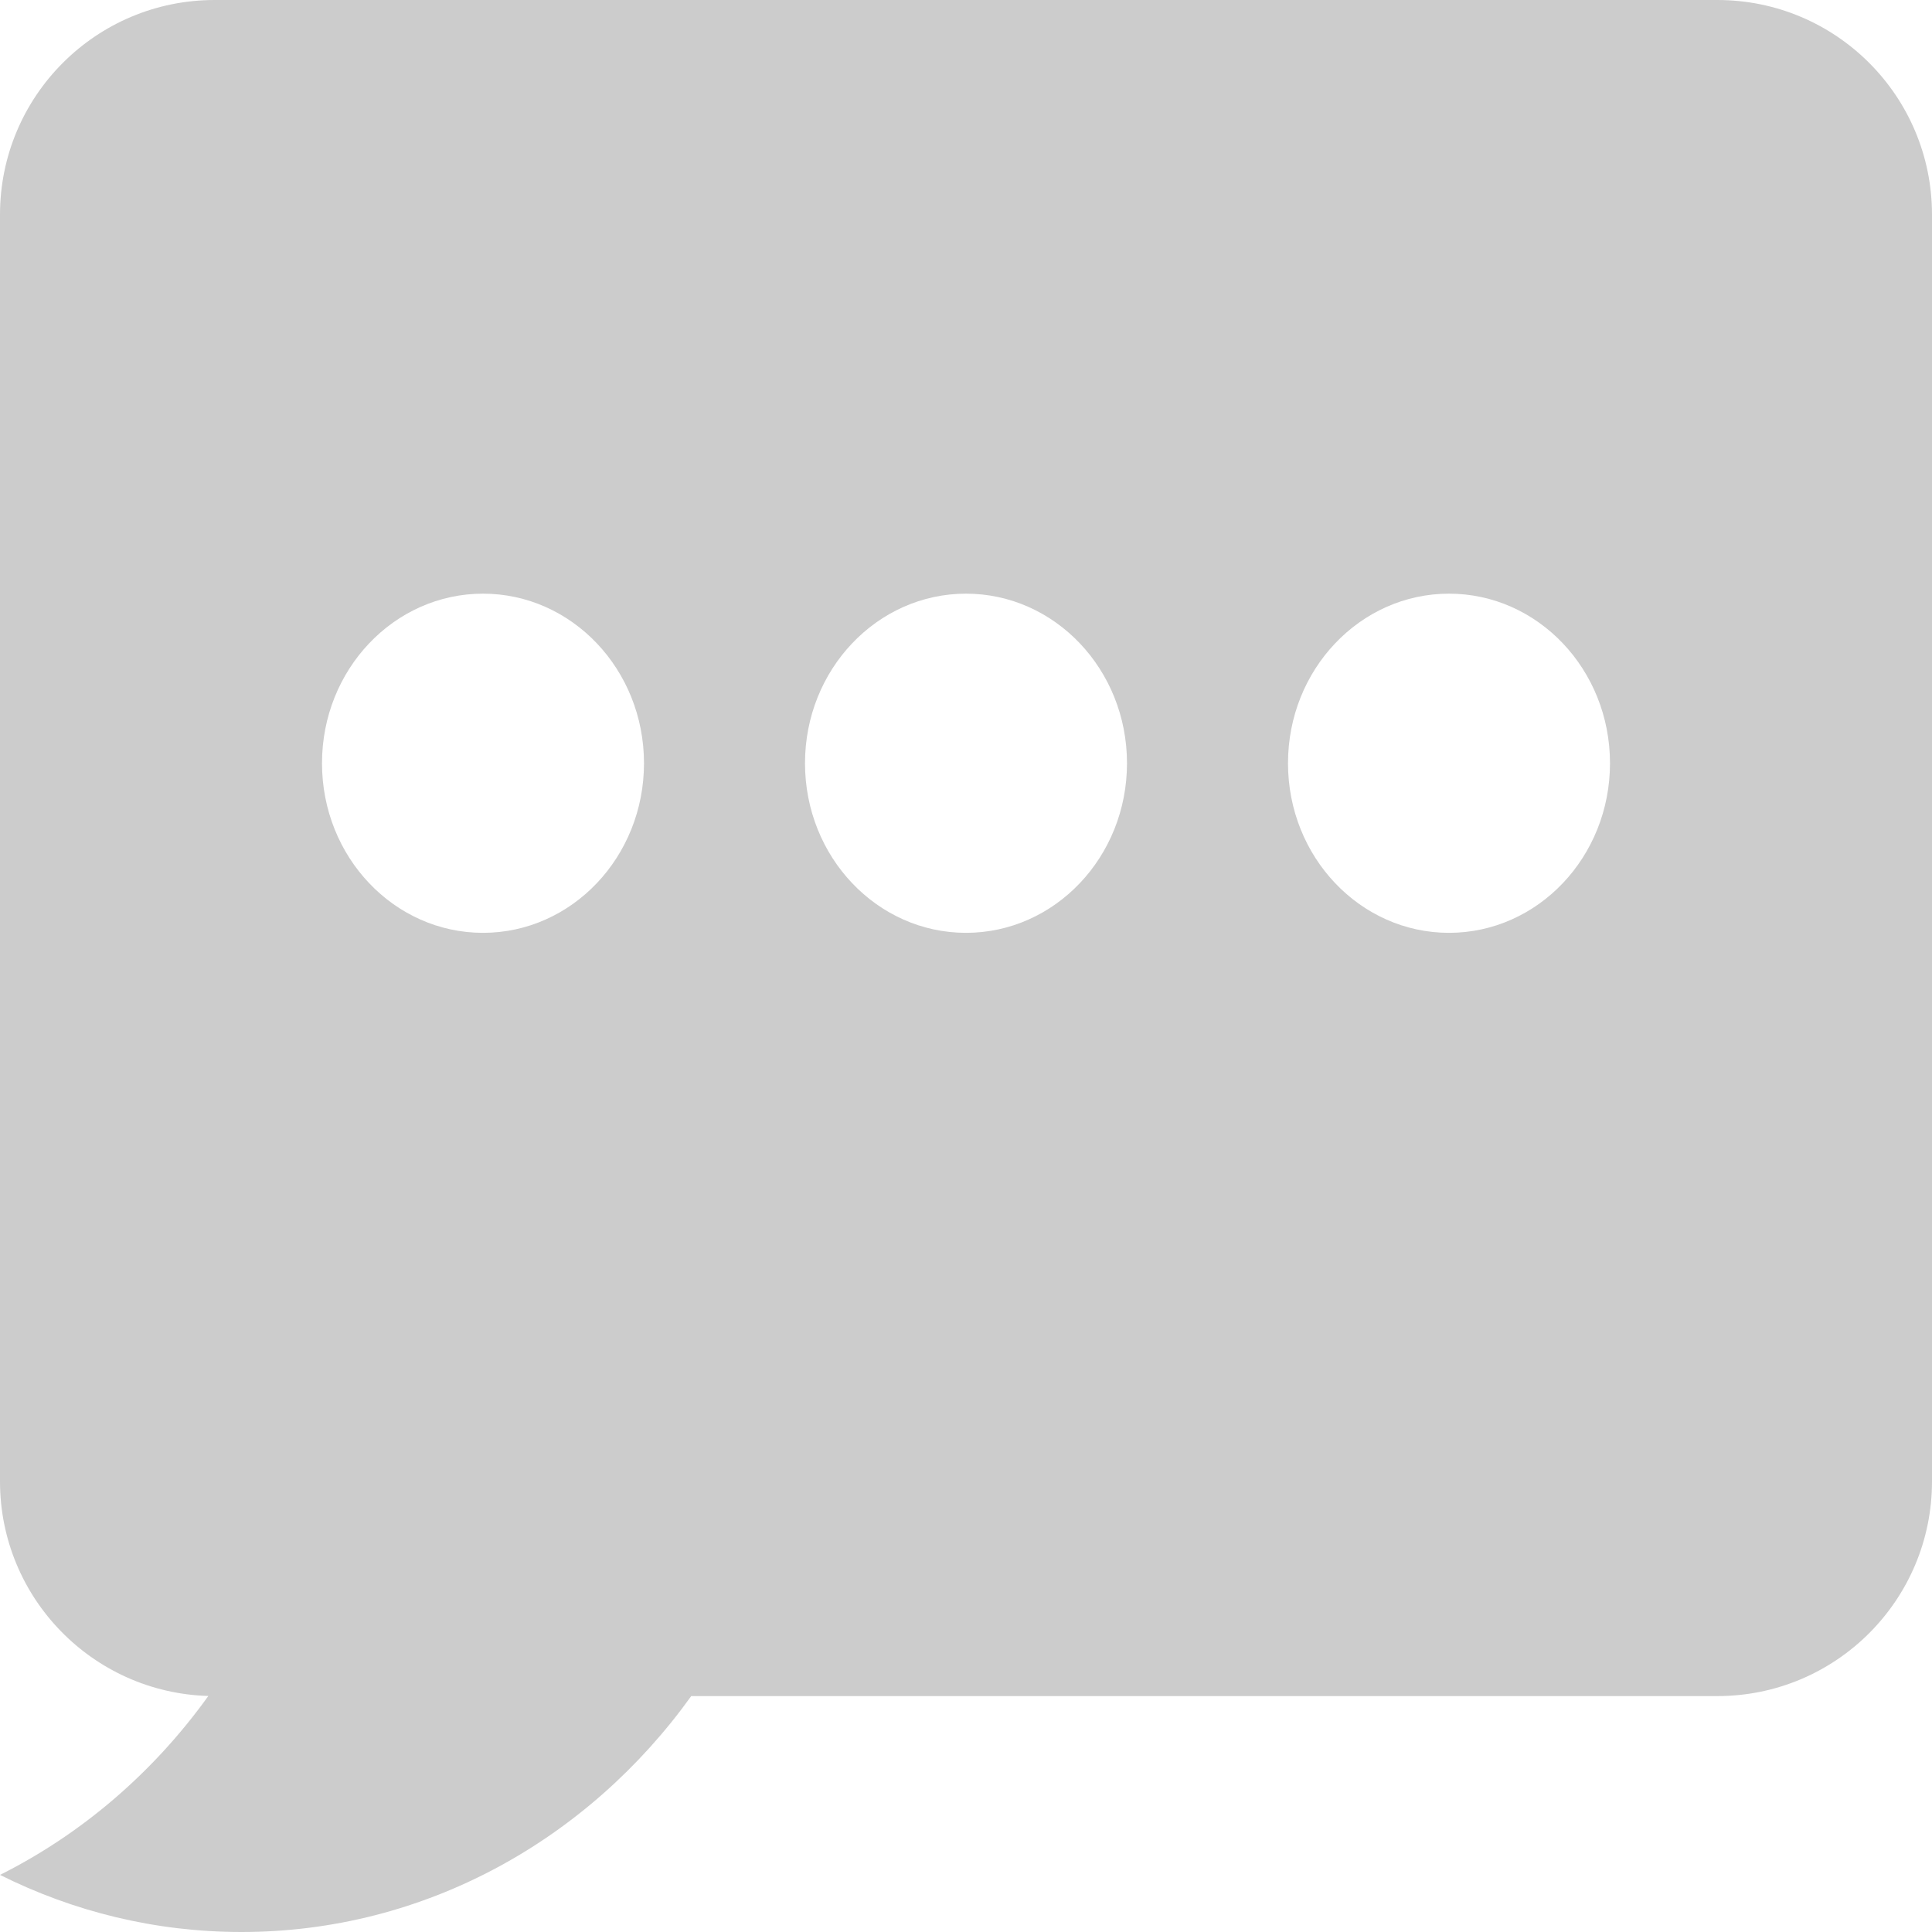 <?xml version="1.0" encoding="UTF-8"?>
<svg width="18px" height="18px" viewBox="0 0 18 18" version="1.1" xmlns="http://www.w3.org/2000/svg" xmlns:xlink="http://www.w3.org/1999/xlink">
    <!-- Generator: Sketch 50 (54983) - http://www.bohemiancoding.com/sketch -->
    <title>yanzhengma</title>
    <desc>Created with Sketch.</desc>
    <defs></defs>
    <g id="教师端-H5" stroke="none" stroke-width="1" fill="none" fill-rule="evenodd">
        <g id="000登录" transform="translate(-35, -257)">
            <g id="Group-7" transform="translate(32, 164)">
                <g id="yanzhengma" transform="translate(0, 90)">
                    <path d="M9.44,18.802 C8.482,20.137 6.962,21 5.25,21 C4.445,21 3.682,20.809 3,20.468 C3.768,20.083 4.433,19.509 4.941,18.801 C3.864,18.77 3,17.887 3,16.802 L3,5 C3,3.895 3.895,3 5,3 L19,3 C20.105,3 21,3.895 21,5 L21,16.802 C21,17.907 20.105,18.802 19,18.802 L9.44,18.802 Z M7.5,11.691 C8.328,11.691 9,10.984 9,10.111 C9,9.238 8.328,8.531 7.5,8.531 C6.672,8.531 6,9.238 6,10.111 C6,10.984 6.672,11.691 7.5,11.691 Z M12,11.691 C12.828,11.691 13.5,10.984 13.5,10.111 C13.5,9.238 12.828,8.531 12,8.531 C11.172,8.531 10.5,9.238 10.5,10.111 C10.5,10.984 11.172,11.691 12,11.691 Z M16.5,11.691 C17.328,11.691 18,10.984 18,10.111 C18,9.238 17.328,8.531 16.5,8.531 C15.672,8.531 15,9.238 15,10.111 C15,10.984 15.672,11.691 16.5,11.691 Z" id="ic_verification_code" fill="#CCCCCC"></path>
                    <rect id="Rectangle-58" x="0" y="0" width="24" height="24"></rect>
                </g>
            </g>
        </g>
    </g>
</svg>